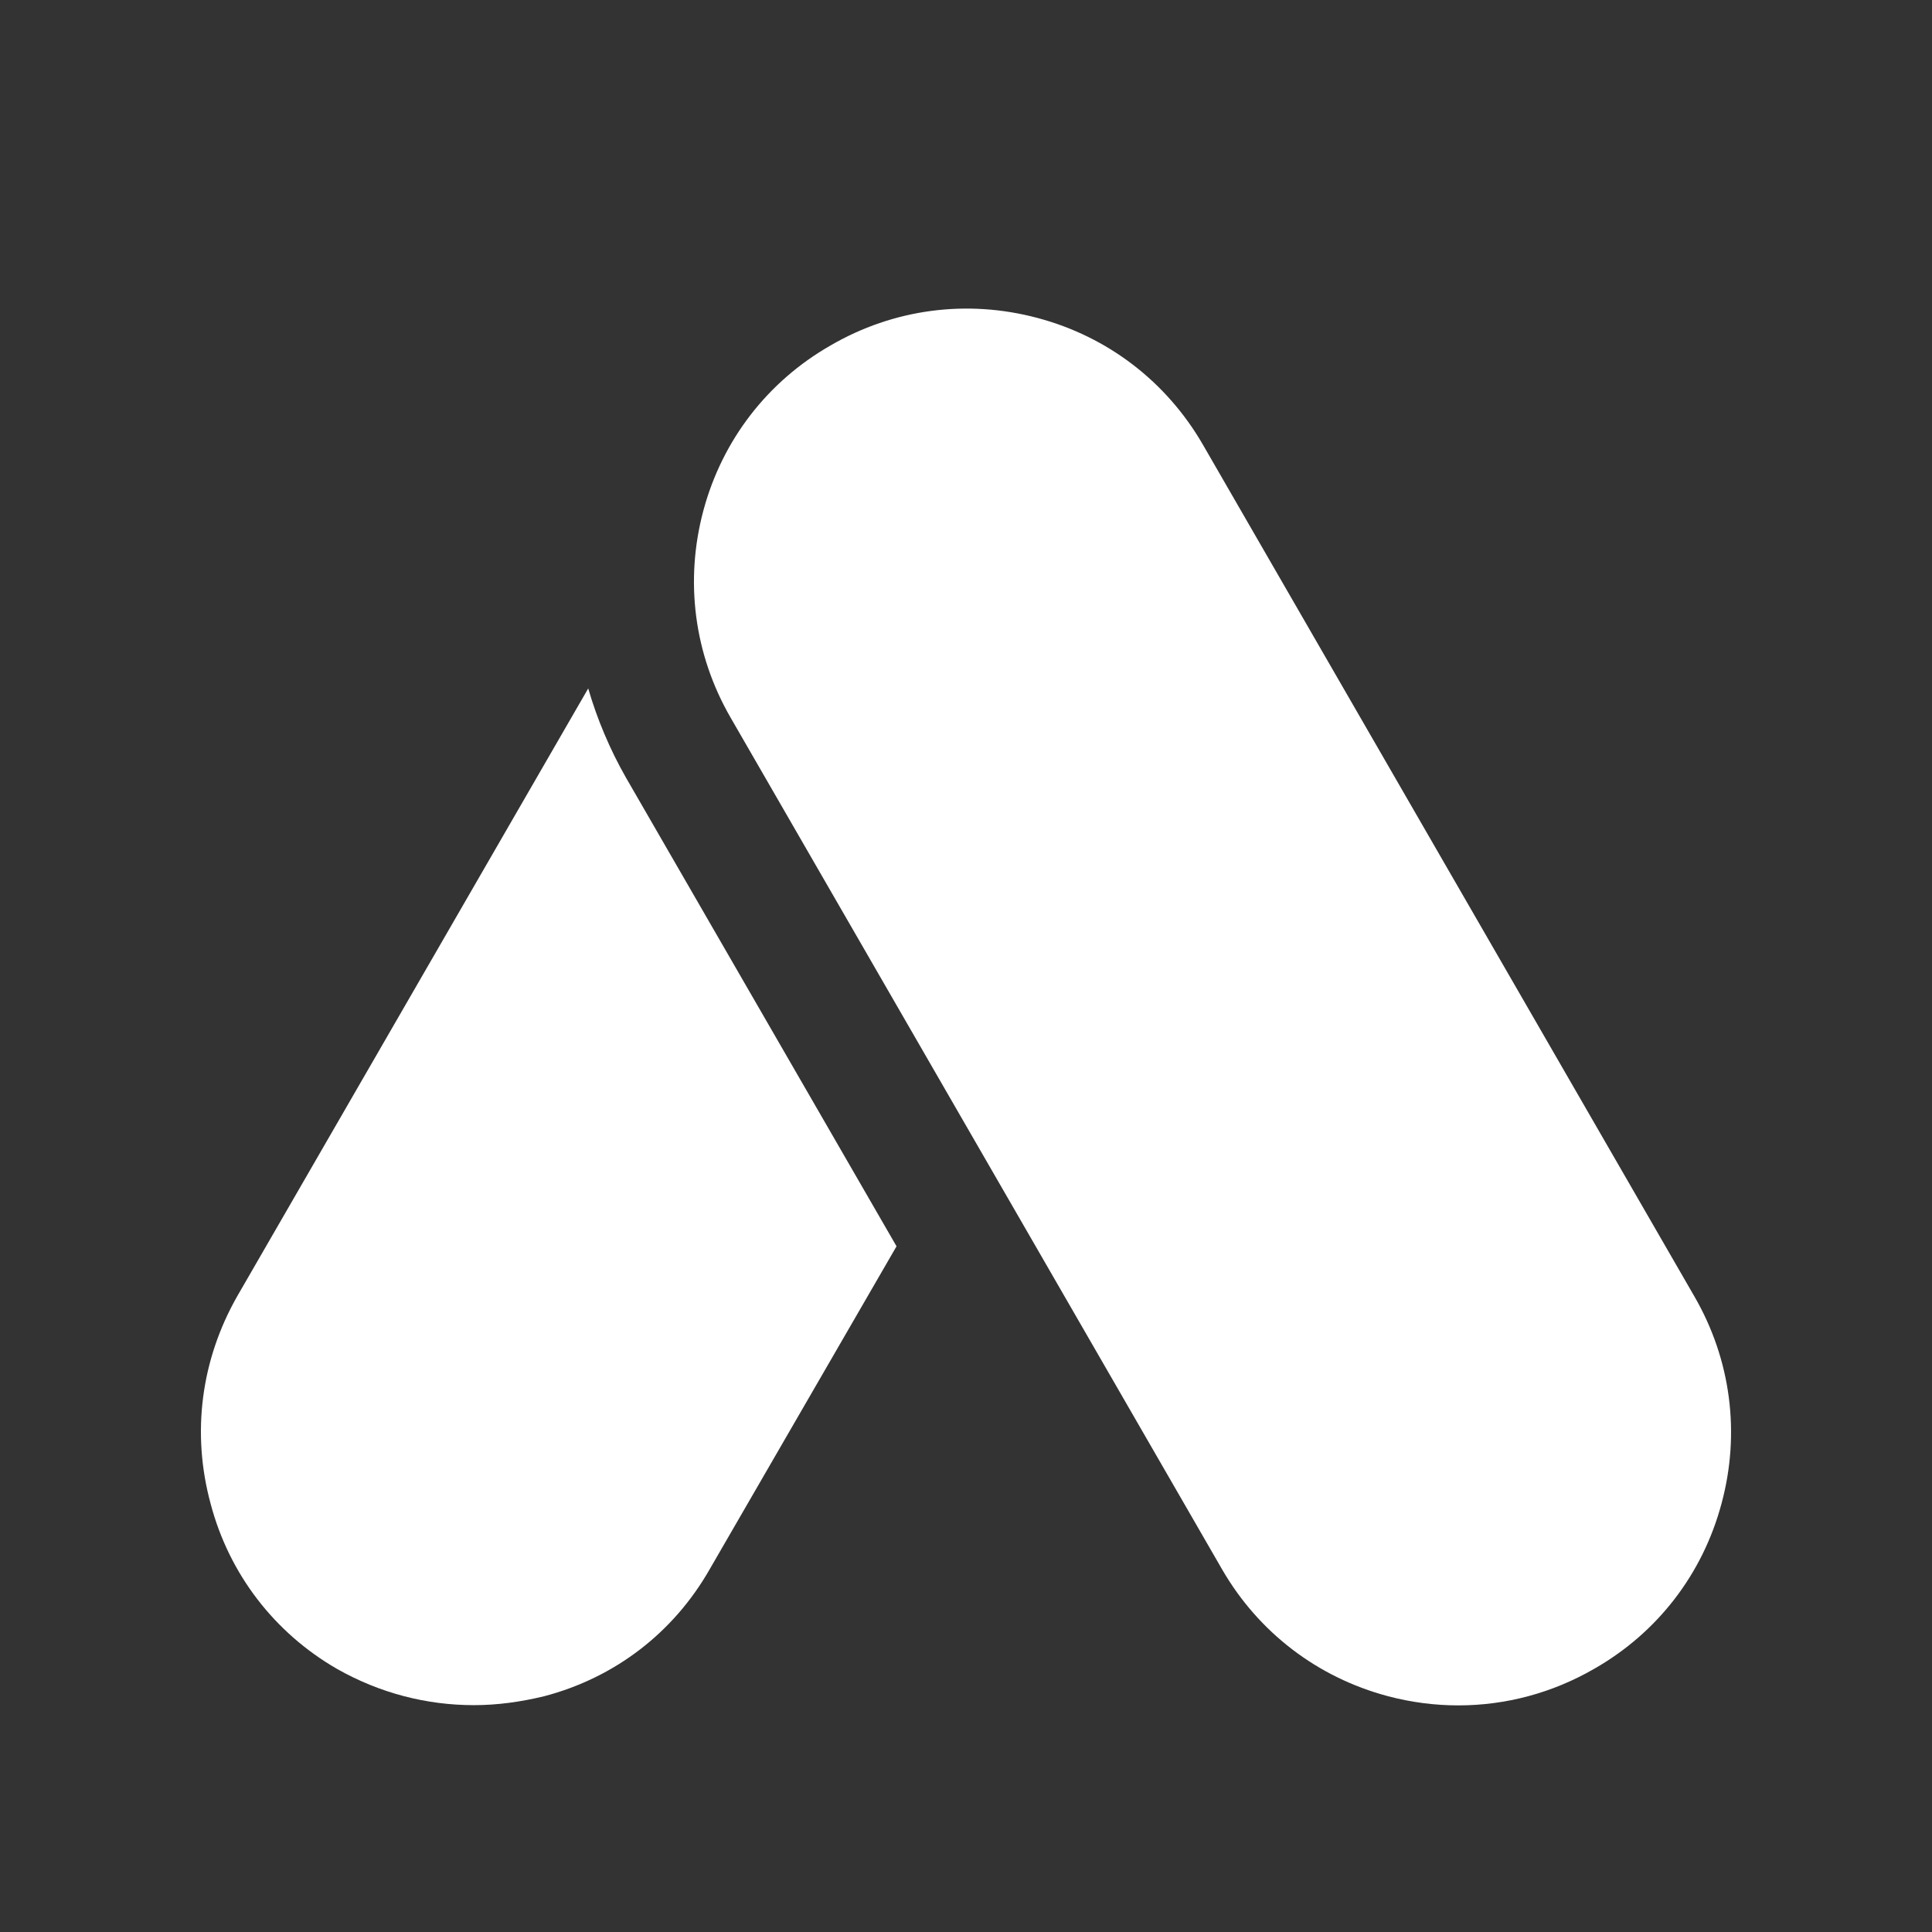 <?xml version="1.0" encoding="UTF-8"?>
<svg width="24" height="24" viewBox="0 0 24 24" fill="none" xmlns="http://www.w3.org/2000/svg">
<rect x="0" y="0" width="24" height="24" fill="#333333" stroke="none"/>
<path fill-rule="evenodd" clip-rule="evenodd" d="M11.137 15.482L8.817 19.492C8.367 20.282 7.637 20.842 6.757 21.072C6.467 21.142 6.177 21.182 5.887 21.182C5.297 21.182 4.717 21.032 4.187 20.732C3.407 20.282 2.847 19.552 2.617 18.682C2.377 17.802 2.497 16.892 2.947 16.102L7.307 8.552C7.417 8.932 7.577 9.312 7.777 9.662L11.137 15.482Z" fill="#FFFFFF"></path>
<path fill-rule="evenodd" clip-rule="evenodd" d="M21.048 16.104L14.943 5.524C14.491 4.742 13.762 4.182 12.889 3.95C12.015 3.716 11.1 3.836 10.318 4.291C9.536 4.738 8.975 5.464 8.739 6.337C8.503 7.214 8.622 8.129 9.076 8.915L15.181 19.495C15.634 20.278 16.365 20.837 17.239 21.07C17.529 21.147 17.823 21.185 18.116 21.185C18.705 21.185 19.285 21.031 19.808 20.728C20.59 20.281 21.151 19.553 21.385 18.679C21.622 17.803 21.502 16.888 21.048 16.104Z" fill="#FFFFFF"></path>
</svg>